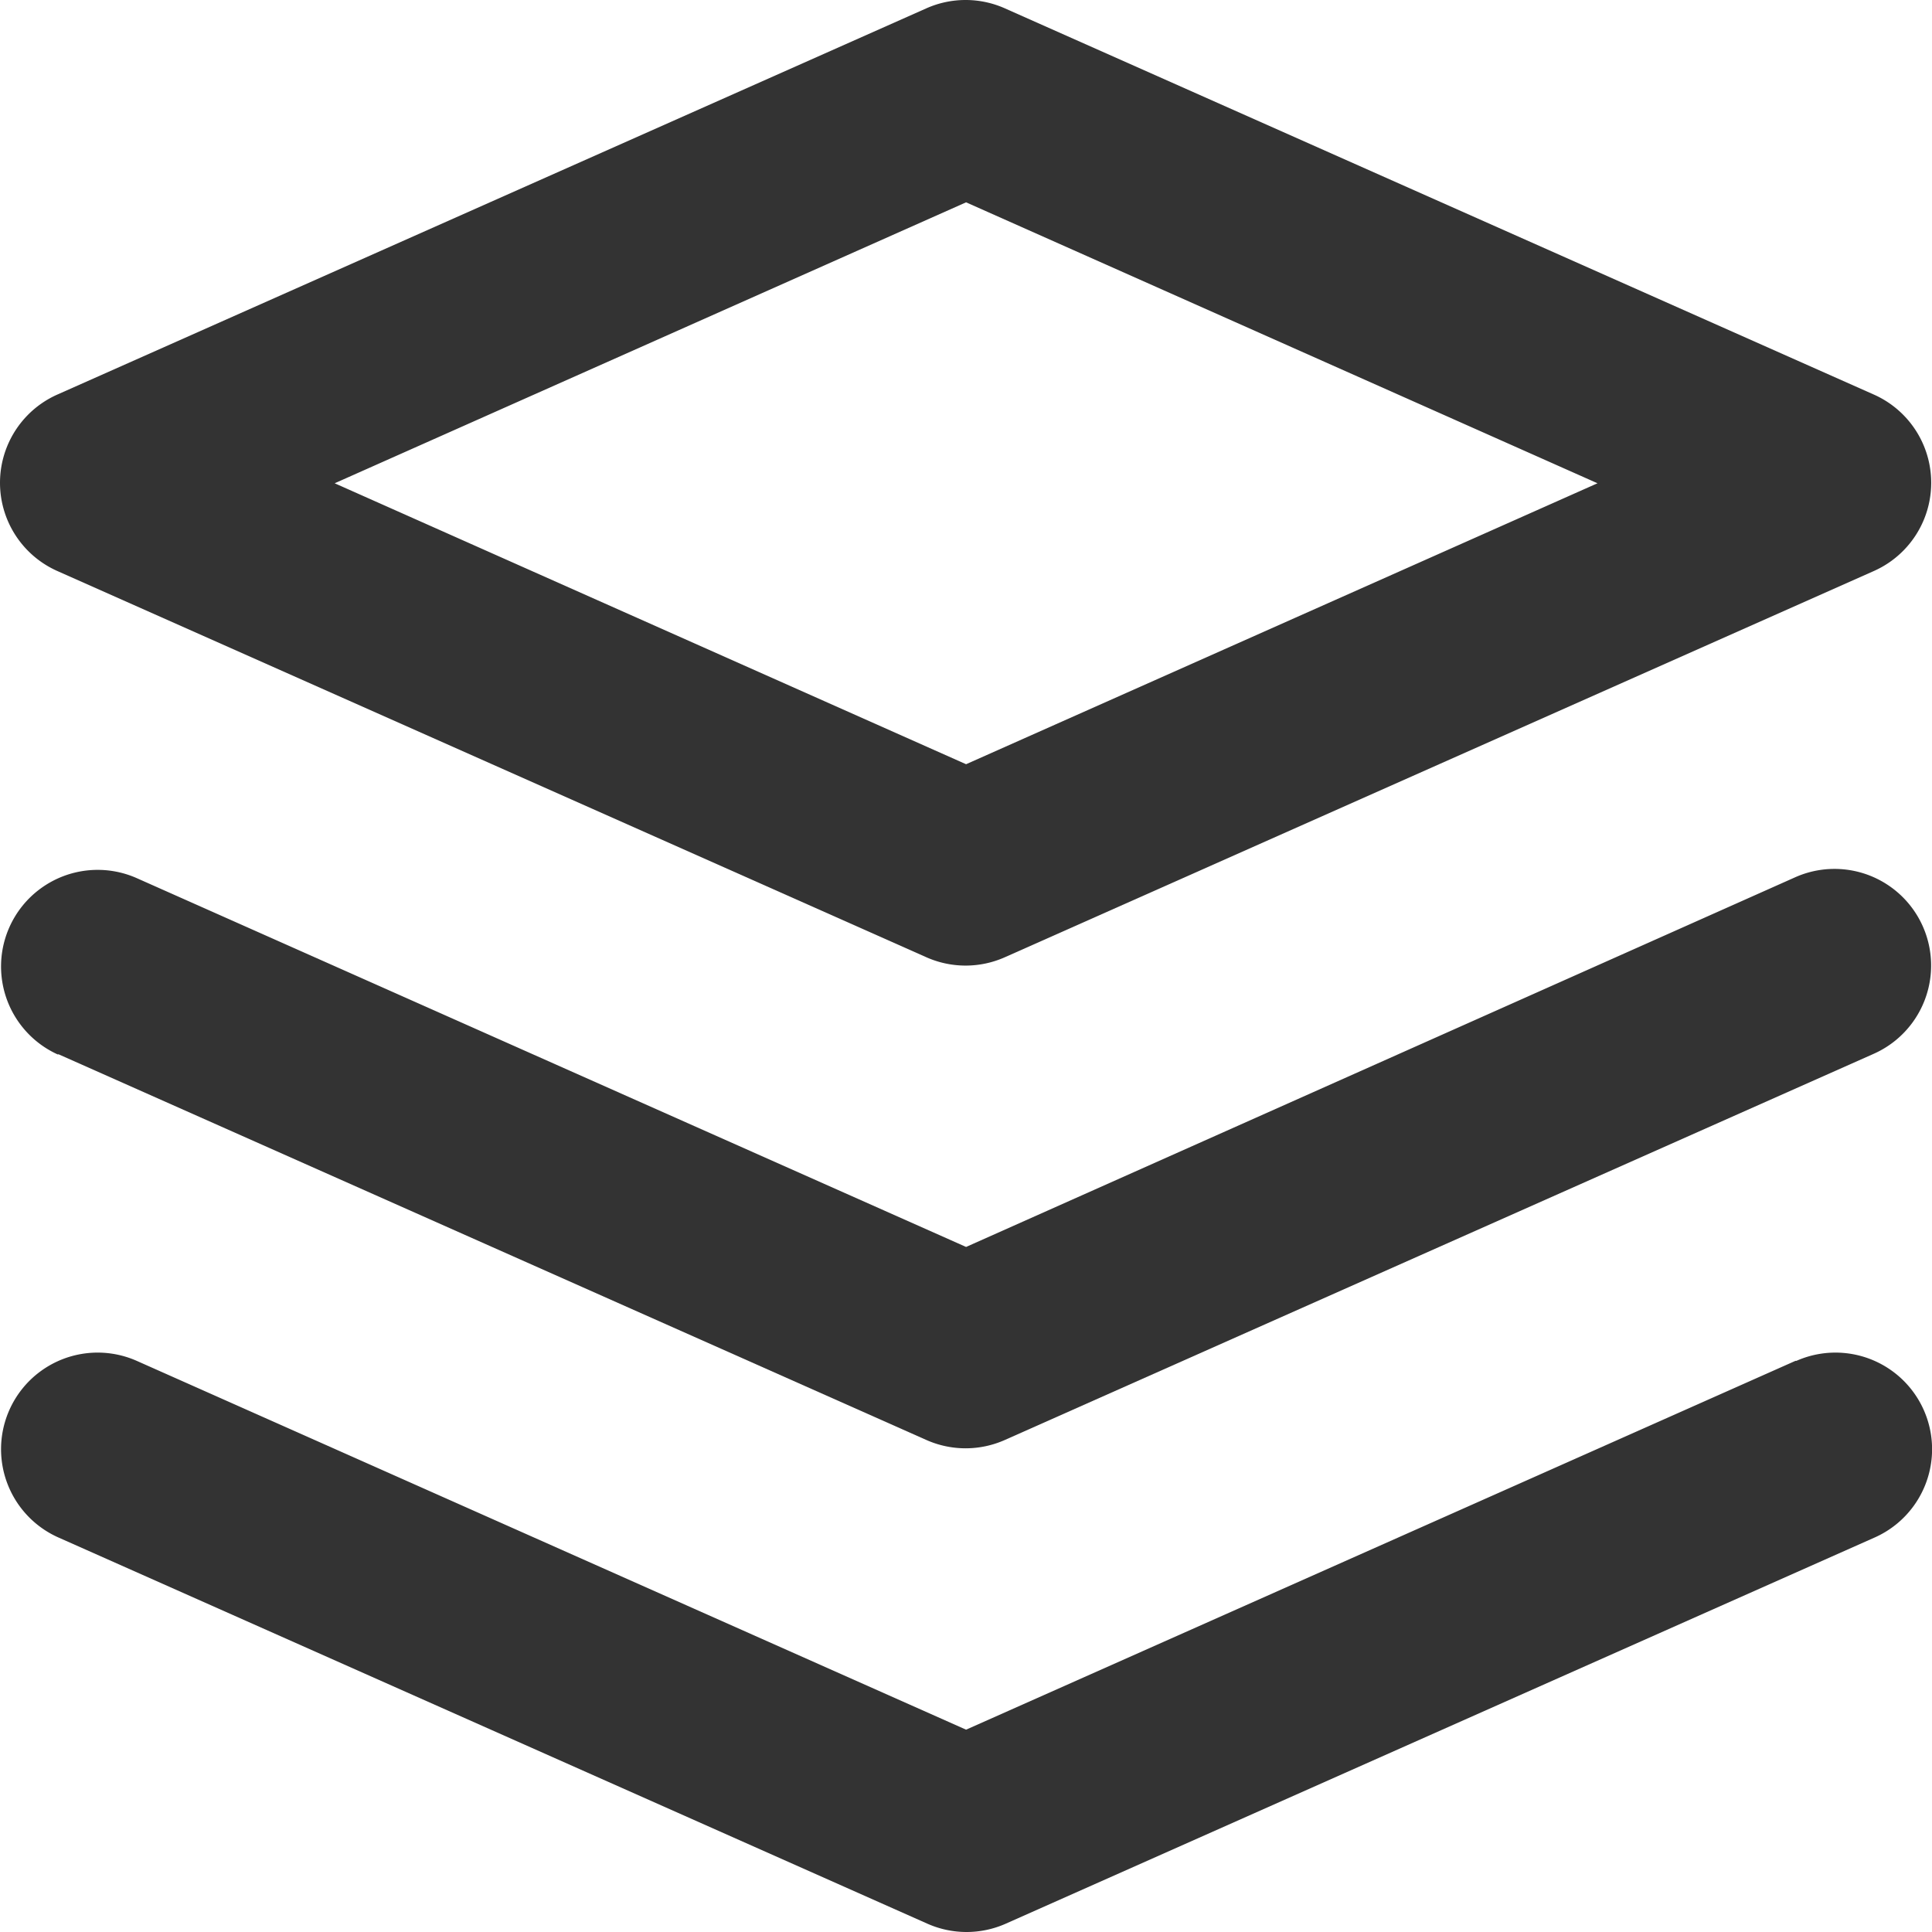<?xml version="1.0" standalone="no"?><!DOCTYPE svg PUBLIC "-//W3C//DTD SVG 1.1//EN" "http://www.w3.org/Graphics/SVG/1.1/DTD/svg11.dtd"><svg class="icon" width="200px" height="200.00px" viewBox="0 0 1024 1024" version="1.1" xmlns="http://www.w3.org/2000/svg"><path fill="#333333" d="M30.526 302.711l460.538 204.684a51.171 51.171 0 0 0 41.448 0l460.538-204.684a51.171 51.171 0 0 0 0-93.643l-460.538-204.684a51.171 51.171 0 0 0-41.448 0l-460.538 204.684a51.171 51.171 0 0 0 0 93.643zM512.044 107.238L846.702 256.145 512.044 405.053 177.387 256.145z"  /><path fill="#333333" d="M30.526 558.565l460.538 204.684a51.171 51.171 0 0 0 41.448 0l460.538-204.684a51.171 51.171 0 0 0-41.448-93.643L512.044 660.907 72.486 465.434a51.171 51.171 0 0 0-41.448 93.643z"  /><path fill="#333333" d="M951.603 721.289L512.044 916.762l-439.558-195.473a51.171 51.171 0 1 0-41.448 93.643l460.538 204.684a51.171 51.171 0 0 0 41.448 0l460.538-204.684a51.171 51.171 0 0 0-41.448-93.643z"  /></svg>